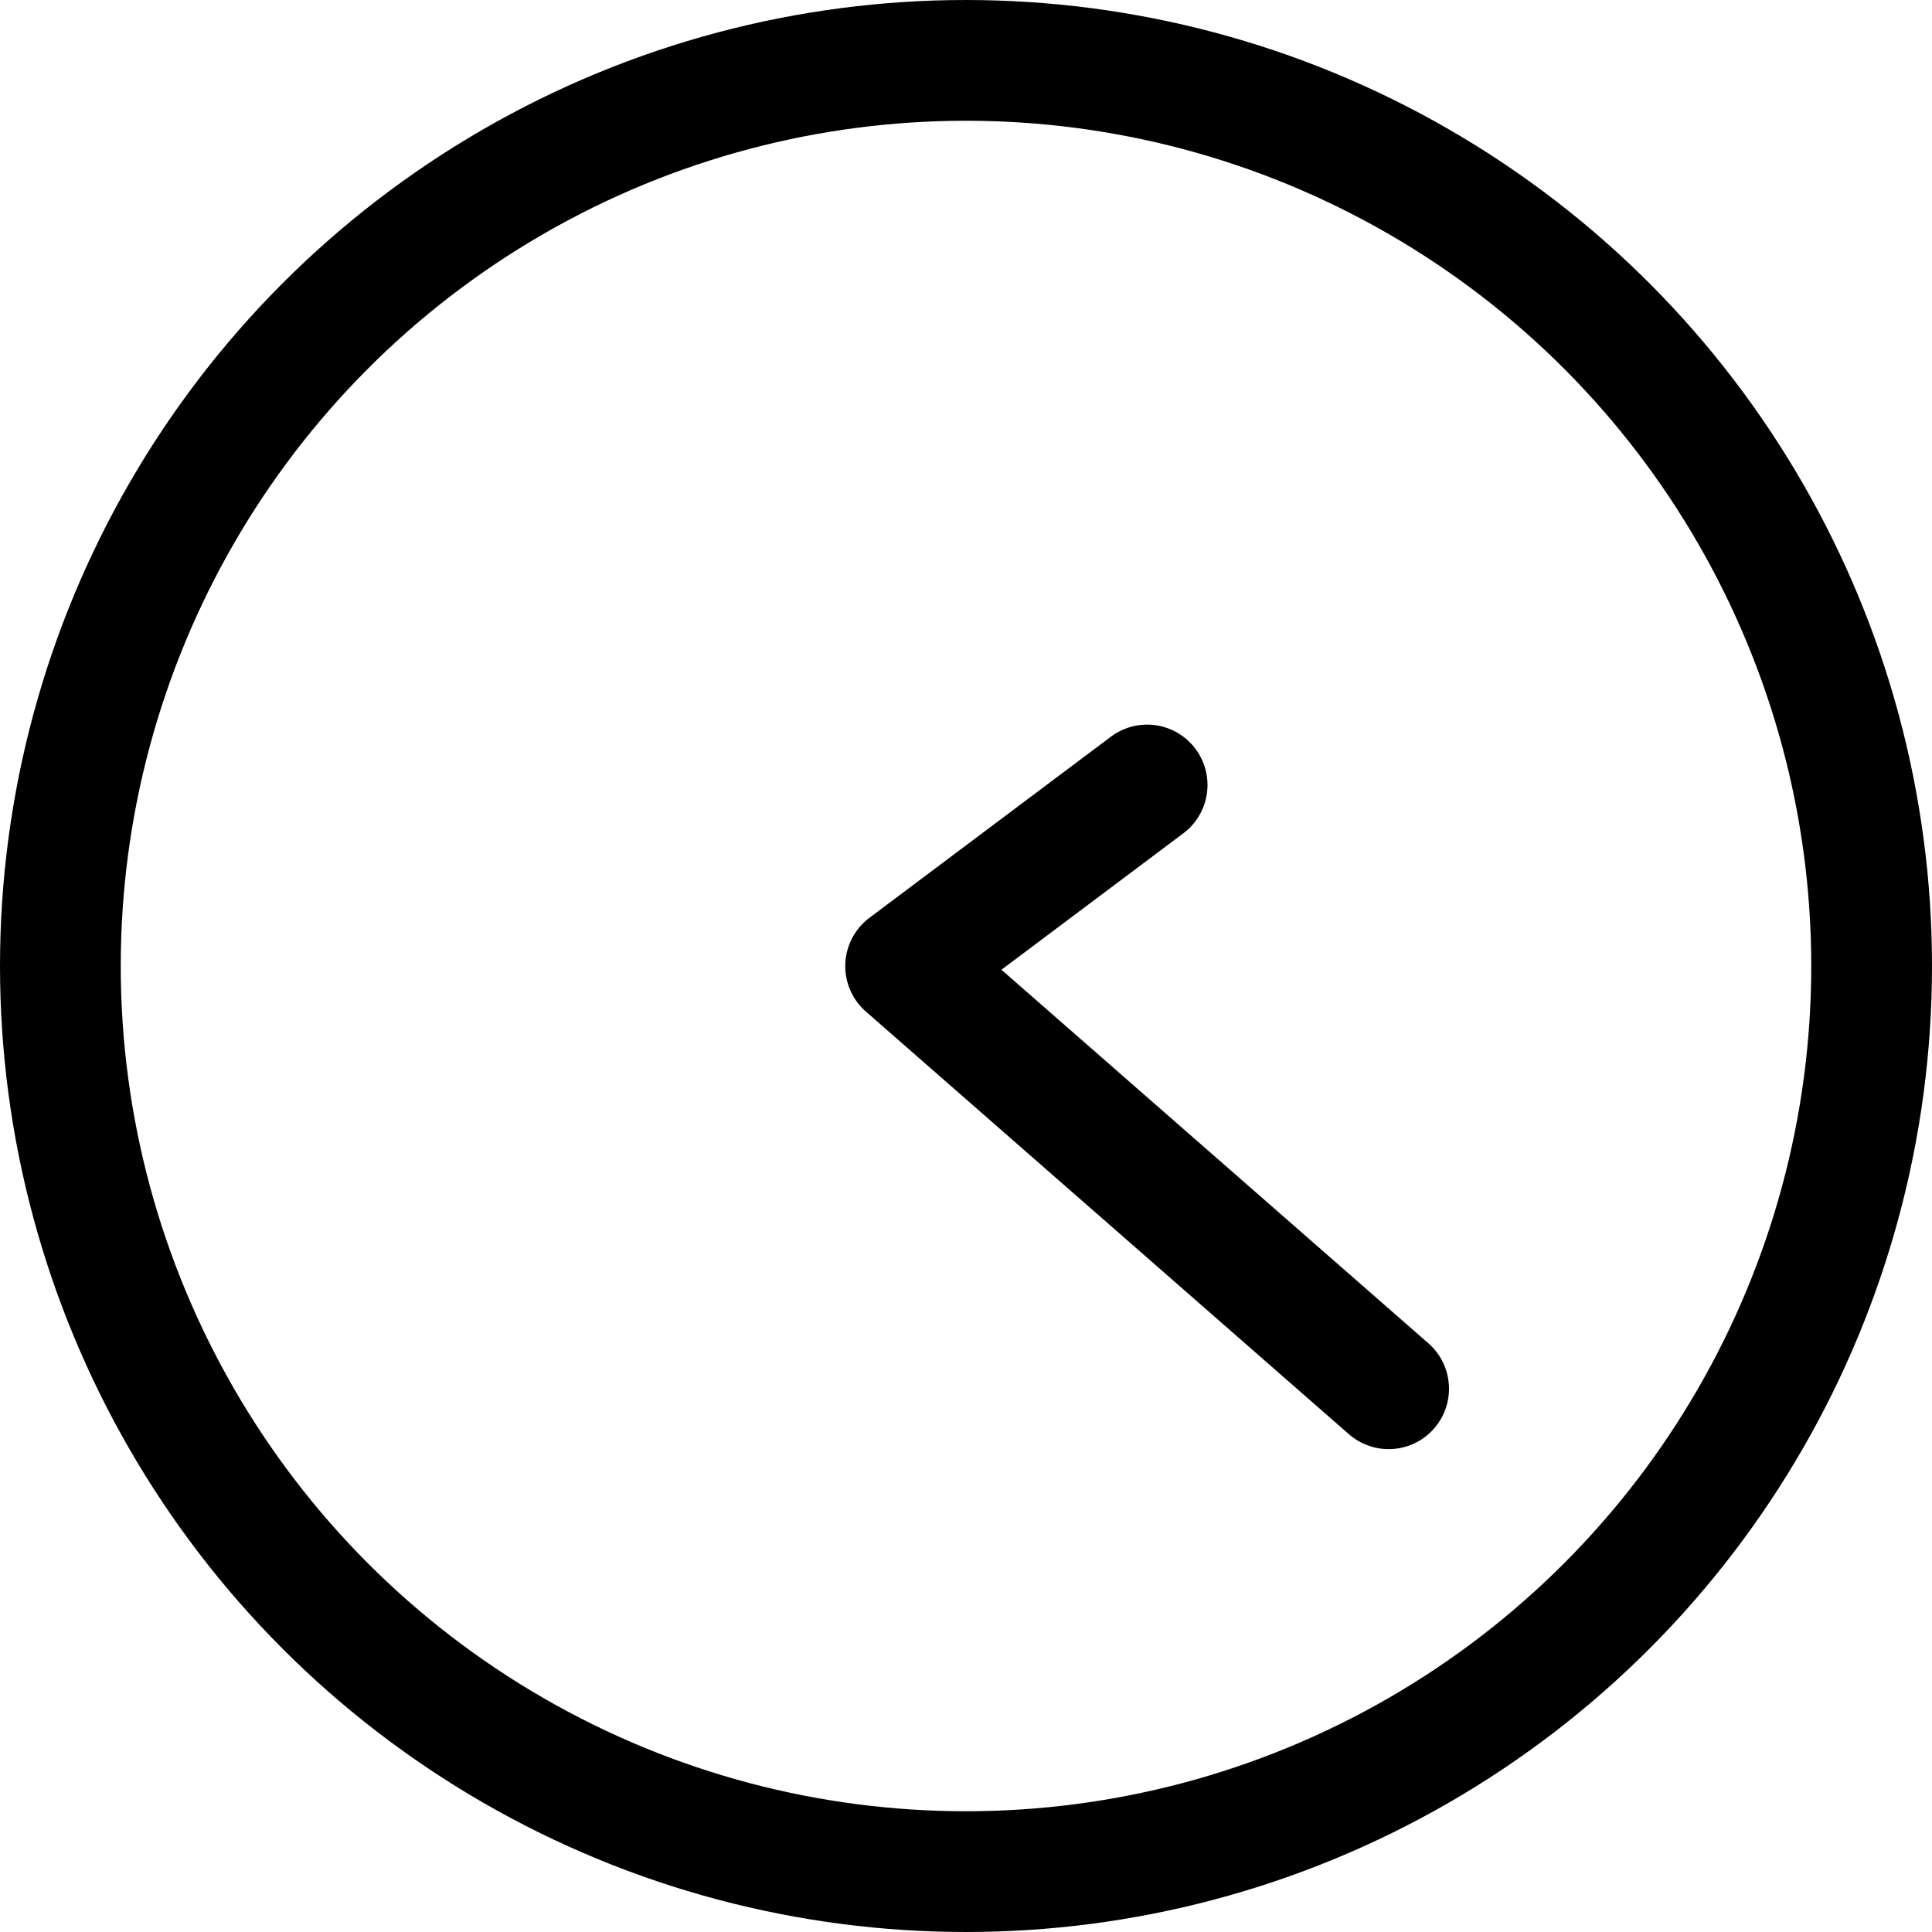 <svg xmlns="http://www.w3.org/2000/svg" viewBox="0 0 16 16">
    <g transform="translate(0.802 0.803)">
        <g transform="translate(-0.802 -0.803)" fill="none" stroke="#000" stroke-miterlimit="10" stroke-width="1">
            <circle cx="8" cy="8" r="8" stroke="none" />
            <circle cx="8" cy="8" r="7.5" fill="none" />
        </g>
        <path d="M11.5,7.887,9.5,9.387l4,3.5" transform="translate(-2.802 -2.189)" fill="none" stroke="#000"
            stroke-linecap="round" stroke-linejoin="round" stroke-width="1" />
    </g>
</svg>